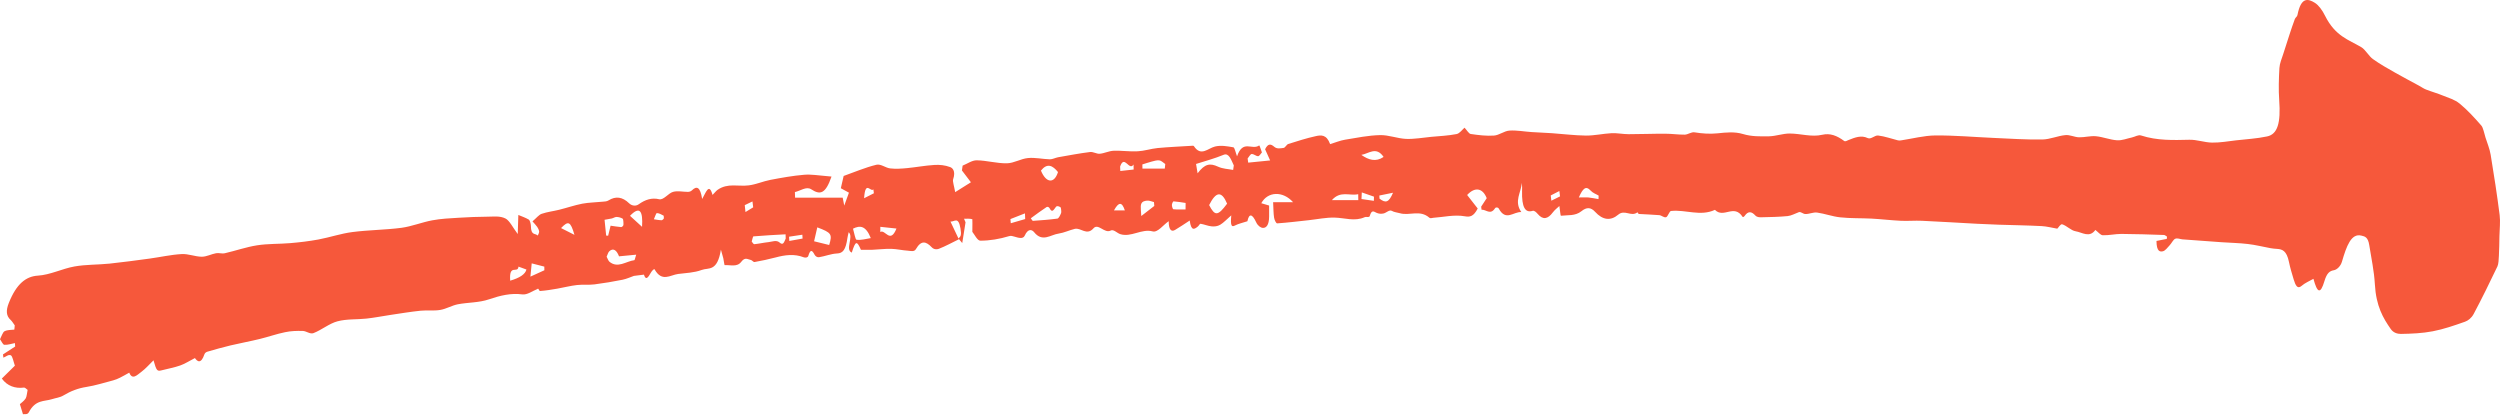 <svg width="377" height="63" viewBox="0 0 377 63" fill="none" xmlns="http://www.w3.org/2000/svg">
<path d="M144.594 36.085C143.583 36.575 142.582 37.135 141.567 37.525C141.226 37.655 140.804 37.605 140.5 37.285C139.66 36.405 138.925 36.175 138.119 37.565C137.863 38.015 137.327 37.835 136.923 37.805C136.079 37.755 135.239 37.545 134.395 37.525C133.456 37.505 132.512 37.625 131.573 37.665C131.046 37.685 130.515 37.665 129.827 37.665C129.21 36.265 129.021 36.275 128.447 38.095C127.403 37.645 128.769 35.705 127.982 35.015C127.915 35.315 127.835 35.585 127.792 35.885C127.541 37.675 127.104 38.195 126.222 38.225C125.321 38.265 124.424 38.645 123.523 38.785C123.295 38.825 122.991 38.705 122.83 38.395C122.446 37.675 122.199 37.585 121.891 38.595C121.81 38.865 121.436 38.885 121.213 38.805C119.79 38.245 118.371 38.445 116.953 38.825C115.9 39.105 114.842 39.325 113.784 39.515C113.604 39.545 113.419 39.235 113.234 39.205C112.75 39.125 112.371 38.705 111.778 39.485C111.142 40.325 110.136 39.925 109.287 39.985C109.221 39.985 109.159 39.295 109.074 38.945C108.988 38.585 108.884 38.255 108.713 37.645C108.173 41.035 106.849 40.325 105.829 40.705C104.658 41.145 103.448 41.155 102.253 41.315C101.057 41.475 99.819 42.585 98.709 40.615C98.638 40.495 98.325 40.825 98.178 41.075C97.779 41.755 97.414 42.415 97.106 41.415C96.593 41.475 96.181 41.525 95.593 41.605C95.147 41.755 94.516 42.055 93.88 42.185C92.471 42.465 91.062 42.705 89.654 42.885C88.771 42.995 87.879 42.885 86.997 42.985C86.015 43.095 85.043 43.355 84.061 43.525C83.183 43.675 82.306 43.825 81.428 43.885C81.305 43.885 81.177 43.365 81.063 43.575C80.294 43.875 79.517 44.495 78.762 44.395C77.064 44.165 75.423 44.565 73.753 45.135C72.207 45.665 70.613 45.585 69.047 45.885C68.16 46.055 67.292 46.585 66.405 46.735C65.414 46.905 64.418 46.755 63.422 46.855C61.899 47.015 60.376 47.265 58.853 47.495C57.653 47.675 56.453 47.915 55.253 48.045C53.797 48.205 52.331 48.075 50.889 48.455C49.67 48.775 48.489 49.765 47.27 50.235C46.762 50.425 46.202 49.925 45.662 49.905C44.77 49.885 43.878 49.905 42.991 50.095C41.715 50.355 40.453 50.805 39.177 51.115C37.716 51.475 36.246 51.735 34.78 52.085C33.608 52.365 32.441 52.695 31.274 53.035C31.118 53.085 30.909 53.195 30.828 53.425C30.321 54.925 29.766 54.545 29.396 53.995C28.537 54.435 27.864 54.875 27.171 55.115C26.27 55.435 25.359 55.585 24.453 55.825C23.694 56.025 23.613 55.965 23.149 54.335C22.556 54.915 21.963 55.595 21.332 56.065C20.663 56.565 19.951 57.355 19.491 56.195C18.922 56.505 18.514 56.755 18.097 56.955C17.75 57.125 17.399 57.275 17.048 57.365C15.701 57.715 14.359 58.145 13.007 58.355C11.831 58.535 10.692 58.955 9.563 59.635C9.008 59.965 8.415 60.005 7.836 60.195C6.641 60.575 5.37 60.235 4.345 62.175C4.132 62.585 3.667 62.405 3.463 62.465C3.268 61.825 3.14 61.415 2.998 60.945C3.23 60.725 3.586 60.515 3.871 60.085C4.032 59.835 4.07 59.235 4.165 58.795C3.98 58.675 3.79 58.425 3.61 58.445C2.324 58.625 1.086 58.215 0.275 57.085C0.925 56.445 1.475 55.905 2.244 55.145C2.054 54.625 1.897 53.725 1.641 53.585C1.304 53.395 0.892 53.795 0.512 53.935C0.493 53.775 0.47 53.615 0.451 53.445C1.063 53.045 1.674 52.655 2.286 52.255C2.272 52.085 2.263 51.905 2.248 51.735C1.717 51.835 1.181 52.035 0.65 51.995C0.427 51.975 0.218 51.445 0 51.155C0.223 50.735 0.422 50.085 0.678 49.955C1.153 49.715 1.665 49.775 2.163 49.705C2.182 49.495 2.206 49.285 2.225 49.065C2.016 48.785 1.826 48.445 1.603 48.245C0.934 47.645 0.873 46.845 1.323 45.705C2.476 42.795 3.918 41.675 5.721 41.565C7.557 41.455 9.378 40.515 11.219 40.185C12.974 39.875 14.743 39.935 16.508 39.755C18.524 39.545 20.54 39.265 22.556 38.995C24.169 38.775 25.777 38.405 27.389 38.315C28.4 38.255 29.415 38.705 30.425 38.715C31.146 38.715 31.867 38.315 32.588 38.185C33.029 38.105 33.48 38.295 33.917 38.185C35.534 37.815 37.142 37.245 38.76 36.995C40.425 36.735 42.099 36.805 43.764 36.665C45.187 36.545 46.61 36.375 48.024 36.115C49.732 35.795 51.425 35.215 53.133 34.995C55.599 34.675 58.076 34.675 60.538 34.355C62.089 34.145 63.63 33.515 65.181 33.225C66.514 32.975 67.857 32.915 69.195 32.835C70.646 32.745 72.098 32.685 73.554 32.675C74.446 32.675 75.366 32.525 76.22 32.945C76.836 33.245 77.363 34.355 78.075 35.295C78.103 34.305 78.131 33.495 78.165 32.415C78.705 32.645 79.241 32.815 79.758 33.125C79.891 33.205 80.053 33.725 80.057 34.055C80.072 35.575 80.707 35.125 81.073 35.515C81.101 35.545 81.324 35.075 81.305 34.925C81.267 34.645 81.134 34.385 81.011 34.215C80.807 33.925 80.579 33.705 80.299 33.385C80.883 32.885 81.267 32.385 81.675 32.245C82.548 31.945 83.435 31.855 84.312 31.635C85.479 31.345 86.641 30.945 87.808 30.715C88.828 30.525 89.858 30.525 90.882 30.415C91.181 30.385 91.494 30.395 91.774 30.215C92.841 29.555 93.852 29.665 94.881 30.665C95.289 31.055 95.882 31.115 96.304 30.815C97.324 30.085 98.306 29.785 99.402 30.045C100.07 30.205 100.782 29.135 101.494 28.935C102.219 28.735 102.969 28.935 103.709 28.935C103.922 28.935 104.155 28.885 104.344 28.705C105.046 28.015 105.592 28.125 105.886 30.005C106.427 29.105 106.915 27.455 107.451 29.395C107.75 29.095 107.973 28.795 108.215 28.625C109.747 27.555 111.336 28.155 112.897 27.955C113.993 27.825 115.079 27.335 116.175 27.125C117.868 26.805 119.562 26.495 121.26 26.355C122.351 26.265 123.447 26.465 124.538 26.545C124.799 26.565 125.055 26.595 125.392 26.625C124.486 29.265 123.67 29.425 122.332 28.545C121.602 28.065 120.696 28.785 119.87 28.965C119.88 29.245 119.889 29.525 119.899 29.805H127.076C127.133 30.085 127.218 30.535 127.313 31.005C127.545 30.365 127.763 29.765 128.02 29.055C127.607 28.825 127.204 28.615 126.796 28.385C126.929 27.805 127.066 27.225 127.223 26.535C128.807 25.975 130.472 25.255 132.161 24.845C132.83 24.685 133.536 25.315 134.234 25.395C135.073 25.495 135.922 25.435 136.762 25.355C138.142 25.225 139.523 24.955 140.908 24.875C141.7 24.825 142.507 24.905 143.28 25.195C143.555 25.295 144.19 25.705 143.726 27.065C143.635 27.335 143.896 28.135 144.043 28.975C144.812 28.495 145.533 28.045 146.415 27.485C145.822 26.705 145.443 26.205 145.059 25.705C145.092 25.465 145.13 25.215 145.163 24.975C145.87 24.695 146.581 24.165 147.288 24.175C148.806 24.195 150.324 24.655 151.847 24.625C152.9 24.605 153.948 23.935 155.006 23.835C156.106 23.725 157.216 23.995 158.322 24.025C158.73 24.025 159.137 23.795 159.55 23.715C161.158 23.435 162.771 23.125 164.379 22.925C164.863 22.865 165.361 23.225 165.845 23.185C166.537 23.125 167.225 22.765 167.918 22.735C169.132 22.685 170.351 22.885 171.566 22.815C172.567 22.765 173.563 22.425 174.568 22.325C176.286 22.165 178.003 22.095 179.72 21.985C179.834 21.985 179.971 21.935 180.052 22.055C181.114 23.655 182.158 22.355 183.225 22.095C184.136 21.875 185.075 22.055 185.996 22.215C186.181 22.245 186.337 23.035 186.546 23.575C187.438 20.975 188.785 22.705 189.876 21.935C189.952 21.885 190.156 22.615 190.298 22.985C190.108 23.185 189.914 23.555 189.724 23.555C189.402 23.555 189.074 23.205 188.752 23.225C188.543 23.245 188.344 23.665 188.14 23.905C188.168 24.115 188.201 24.315 188.23 24.525C189.254 24.425 190.279 24.325 191.536 24.195C191.166 23.365 190.986 22.965 190.777 22.505C191.218 21.615 191.621 21.675 192.158 22.135C192.57 22.495 193.097 22.365 193.571 22.305C193.804 22.275 194.022 21.795 194.264 21.715C195.639 21.285 197.02 20.835 198.4 20.535C199.206 20.355 200.046 20.245 200.582 21.735C201.37 21.495 202.1 21.185 202.84 21.065C204.595 20.775 206.35 20.415 208.11 20.375C209.415 20.345 210.719 20.885 212.024 20.945C213.295 20.995 214.566 20.755 215.837 20.635C217.113 20.515 218.389 20.465 219.661 20.215C220.116 20.125 220.543 19.515 220.851 19.255C221.221 19.645 221.497 20.165 221.786 20.205C222.953 20.375 224.12 20.525 225.287 20.445C226.06 20.395 226.828 19.755 227.602 19.695C228.721 19.615 229.84 19.845 230.96 19.915C231.98 19.985 233.004 20.015 234.024 20.085C235.732 20.205 237.444 20.425 239.152 20.445C240.438 20.455 241.723 20.155 243.009 20.085C243.877 20.045 244.745 20.235 245.608 20.235C247.449 20.235 249.289 20.155 251.13 20.165C252.102 20.165 253.075 20.315 254.047 20.305C254.54 20.305 255.043 19.875 255.532 19.955C256.694 20.145 257.837 20.225 259.013 20.105C260.271 19.975 261.57 19.825 262.856 20.215C264.141 20.605 265.46 20.575 266.764 20.555C267.803 20.535 268.837 20.135 269.872 20.135C271.513 20.135 273.173 20.705 274.786 20.325C275.986 20.045 277.02 20.455 278.097 21.255C278.287 21.395 278.538 21.195 278.761 21.115C279.724 20.735 280.663 20.345 281.664 20.825C282.143 21.055 282.708 20.375 283.225 20.435C284.221 20.555 285.217 20.915 286.208 21.165C286.37 21.205 286.536 21.195 286.697 21.165C288.414 20.905 290.131 20.445 291.849 20.425C294.761 20.405 297.678 20.665 300.591 20.795C303.058 20.905 305.529 21.075 307.996 21.035C309.148 21.015 310.296 20.485 311.454 20.375C312.137 20.305 312.829 20.685 313.517 20.705C314.366 20.725 315.225 20.465 316.074 20.545C317.137 20.645 318.19 21.085 319.252 21.155C320.002 21.205 320.751 20.885 321.505 20.725C321.97 20.625 322.445 20.285 322.89 20.435C325.3 21.215 327.719 21.135 330.143 21.075C331.282 21.045 332.425 21.485 333.568 21.505C334.773 21.525 335.983 21.305 337.188 21.165C338.748 20.985 340.318 20.905 341.874 20.575C343.468 20.245 343.952 18.525 343.705 15.115C343.591 13.535 343.644 11.865 343.734 10.265C343.776 9.535 344.09 8.855 344.298 8.185C344.607 7.185 344.929 6.205 345.252 5.225C345.513 4.435 345.773 3.635 346.058 2.885C346.158 2.615 346.404 2.535 346.457 2.265C346.997 -0.505 348.06 -0.205 349.08 0.425C349.639 0.775 350.195 1.515 350.617 2.375C352.158 5.465 354.17 5.985 356.086 7.115C356.698 7.475 357.224 8.475 357.832 8.905C358.932 9.695 360.061 10.315 361.181 10.955C362.376 11.635 363.581 12.265 364.776 12.915C365.127 13.105 365.474 13.355 365.829 13.495C366.697 13.835 367.58 14.075 368.448 14.435C369.283 14.775 370.146 14.995 370.929 15.635C372.053 16.555 373.134 17.725 374.192 18.945C374.472 19.265 374.619 20.135 374.818 20.755C375.084 21.605 375.435 22.405 375.592 23.335C376.09 26.335 376.555 29.365 376.948 32.435C377.072 33.405 376.939 34.535 376.915 35.585C376.896 36.575 376.887 37.575 376.834 38.555C376.806 39.105 376.782 39.815 376.616 40.165C375.445 42.615 374.263 45.035 373.03 47.345C372.693 47.975 372.181 48.355 371.721 48.515C370.113 49.085 368.495 49.645 366.873 49.955C365.274 50.265 363.662 50.325 362.053 50.355C361.536 50.355 360.924 50.195 360.517 49.605C359.378 47.965 358.315 46.185 358.13 42.865C358.017 40.855 357.59 38.925 357.286 36.975C357.096 35.755 356.636 35.655 356.081 35.525C354.554 35.155 353.852 37.115 353.164 39.465C352.96 40.165 352.396 40.665 351.973 40.745C351.338 40.855 350.901 41.135 350.527 42.385C349.919 44.415 349.454 44.205 348.866 42.045C348.245 42.405 347.628 42.635 347.059 43.125C346.457 43.645 346.153 43.025 345.883 42.125C345.631 41.275 345.361 40.425 345.176 39.505C344.829 37.785 344.146 37.585 343.397 37.535C343.065 37.515 342.733 37.485 342.401 37.425C341.258 37.215 340.119 36.925 338.976 36.795C337.648 36.635 336.315 36.625 334.982 36.525C333.023 36.385 331.068 36.245 329.109 36.095C328.744 36.065 328.369 35.865 328.023 36.005C327.729 36.125 327.482 36.675 327.198 36.975C326.856 37.335 326.515 37.825 326.154 37.895C325.746 37.975 325.21 37.985 325.196 36.335C325.727 36.235 326.239 36.135 326.752 36.025C326.761 35.915 326.775 35.795 326.785 35.685C326.633 35.595 326.486 35.445 326.334 35.435C324.19 35.365 322.046 35.285 319.902 35.275C318.968 35.275 318.038 35.505 317.103 35.475C316.748 35.465 316.397 34.985 315.984 34.675C315.083 35.915 314.02 35.045 313 34.875C312.322 34.765 311.667 34.045 310.989 33.825C310.728 33.745 310.424 34.315 310.239 34.485C309.414 34.345 308.65 34.135 307.882 34.095C305.733 33.985 303.579 33.955 301.426 33.885C300.335 33.845 299.239 33.805 298.148 33.745C295.378 33.595 292.607 33.425 289.837 33.295C288.775 33.245 287.712 33.345 286.654 33.295C285.179 33.225 283.699 33.045 282.224 32.965C280.654 32.885 279.079 32.945 277.509 32.775C276.342 32.655 275.184 32.215 274.017 32.055C273.424 31.975 272.817 32.305 272.22 32.275C271.883 32.255 271.551 31.885 271.266 31.995C270.706 32.195 270.147 32.525 269.582 32.585C268.254 32.715 266.926 32.735 265.598 32.765C265.294 32.765 264.948 32.765 264.692 32.485C264.137 31.885 263.629 31.795 263.102 32.545C263.017 32.665 262.846 32.795 262.785 32.705C261.485 30.695 259.943 32.995 258.61 31.645C256.405 32.675 254.194 31.575 251.988 31.815C251.737 31.845 251.514 32.675 251.248 32.755C250.921 32.855 250.57 32.475 250.224 32.445C249.194 32.355 248.16 32.335 247.131 32.265C247.055 32.265 246.965 31.985 246.913 32.025C245.973 32.745 245.015 31.535 244.024 32.375C242.895 33.335 241.69 33.205 240.542 31.945C239.892 31.235 239.261 31.215 238.474 31.855C237.535 32.605 236.42 32.405 235.376 32.535C235.324 32.535 235.248 31.715 235.153 31.065C234.845 31.365 234.48 31.615 234.162 32.035C233.417 33.035 232.682 33.205 231.89 32.265C231.657 31.995 231.358 31.715 231.117 31.795C229.988 32.145 229.47 31.225 229.527 28.825C229.537 28.415 229.551 27.995 229.47 27.575C229.433 29.005 228.251 30.315 229.418 31.985C228.247 31.885 227.094 33.435 226.017 31.455C225.903 31.245 225.567 31.215 225.443 31.415C224.741 32.485 224.091 31.565 223.418 31.625C223.399 31.475 223.38 31.315 223.361 31.165C223.641 30.735 223.916 30.315 224.196 29.885C223.588 28.335 222.407 28.145 221.245 29.405C221.762 30.065 222.284 30.735 222.839 31.445C222.208 32.665 221.653 32.755 220.889 32.615C219.319 32.335 217.721 32.735 216.136 32.845C215.942 32.855 215.719 32.975 215.553 32.835C214.097 31.565 212.56 32.595 211.07 32.145C210.676 32.025 210.287 32.025 209.88 31.795C209.505 31.585 209.045 32.115 208.618 32.195C208.271 32.265 207.906 32.245 207.565 32.085C207.176 31.905 206.848 31.575 206.559 32.575C206.478 32.855 206.047 32.635 205.786 32.755C204.287 33.425 202.788 32.855 201.289 32.815C199.98 32.775 198.67 33.065 197.361 33.205C195.772 33.375 194.188 33.575 192.599 33.685C192.442 33.695 192.191 33.195 192.134 32.835C192.029 32.175 192.039 31.445 191.987 30.495H194.999C193.467 28.765 191.166 28.855 190.203 30.645C190.668 30.785 191.033 30.895 191.384 30.995C191.384 31.555 191.384 32.105 191.384 32.655C191.375 33.975 190.929 34.395 190.436 34.365C190.094 34.345 189.672 34.035 189.439 33.535C188.828 32.215 188.363 32.145 188.107 33.365C187.348 33.615 186.778 33.725 186.233 34.005C185.763 34.255 185.517 34.145 185.678 32.475C185.018 33.045 184.53 33.585 184.003 33.895C183.595 34.135 183.145 34.175 182.713 34.135C182.158 34.085 181.608 33.835 181.053 33.745C180.925 33.725 180.787 34.035 180.65 34.145C180.137 34.565 179.63 34.925 179.407 33.255C178.672 33.735 177.941 34.235 177.196 34.675C176.627 35.015 176.243 34.635 176.238 33.355C175.408 33.925 174.573 35.105 173.819 34.895C172.154 34.445 170.565 35.835 168.928 35.305C168.444 35.145 167.923 34.535 167.496 34.765C166.566 35.265 165.612 33.615 164.901 34.425C163.867 35.605 162.999 34.285 162.069 34.515C161.258 34.715 160.451 35.105 159.64 35.225C158.416 35.395 157.202 36.575 155.955 35.025C155.618 34.605 155.025 34.425 154.527 35.535C154.266 36.115 153.502 35.835 152.98 35.685C152.691 35.605 152.473 35.515 152.155 35.615C150.727 36.045 149.271 36.295 147.829 36.295C147.383 36.295 146.937 35.325 146.629 34.965C146.629 34.075 146.657 33.065 146.629 33.055C146.216 32.945 145.799 32.985 145.376 32.985C145.452 33.165 145.528 33.345 145.604 33.525C145.438 34.565 145.272 35.615 145.106 36.655C144.916 36.425 144.722 36.195 144.532 35.955C144.878 35.675 145.016 35.455 144.84 34.445C144.518 32.575 143.944 33.465 143.332 33.415C143.792 34.385 144.172 35.195 144.556 36.005L144.594 36.085ZM185.958 25.635C185.991 25.405 186.024 25.175 186.057 24.945C185.64 24.065 185.313 23.015 184.52 23.345C183.168 23.905 181.798 24.265 180.365 24.725C180.46 25.295 180.526 25.695 180.597 26.135C181.688 24.695 182.447 24.565 183.685 25.135C184.425 25.475 185.199 25.475 185.953 25.625L185.958 25.635ZM118.485 35.975C118.48 35.765 118.471 35.545 118.466 35.335C116.853 35.425 115.236 35.505 113.623 35.645C113.528 35.645 113.447 36.155 113.357 36.425C113.485 36.565 113.618 36.835 113.746 36.825C114.458 36.755 115.169 36.585 115.881 36.515C116.445 36.455 117.086 36.145 117.565 36.575C118.115 37.065 118.243 36.505 118.485 35.975ZM155.438 32.915C155.632 33.155 155.698 33.315 155.765 33.305C156.993 33.215 158.222 33.135 159.451 32.965C159.655 32.935 159.873 32.485 160.02 32.115C160.077 31.975 160.001 31.295 159.93 31.255C159.707 31.125 159.408 30.985 159.237 31.195C158.919 31.585 158.677 32.175 158.293 31.425C158.194 31.225 157.961 31.135 157.824 31.225C157.06 31.725 156.31 32.285 155.433 32.925L155.438 32.915ZM93.344 38.645C93.04 37.845 92.533 37.275 91.869 37.905C91.712 38.055 91.608 38.435 91.48 38.715C91.617 38.965 91.736 39.325 91.897 39.465C93.164 40.515 94.407 39.395 95.659 39.235C95.721 39.235 95.773 38.915 95.939 38.405C95.028 38.495 94.283 38.565 93.344 38.655V38.645ZM185.047 30.715C184.222 28.755 183.377 28.855 182.338 30.925C183.206 32.615 183.652 32.595 185.047 30.715ZM125.041 36.945C125.534 35.315 125.401 35.095 123.248 34.285C123.096 34.945 122.935 35.645 122.764 36.385C123.542 36.575 124.23 36.745 125.041 36.945ZM91.409 35.525C91.508 35.525 91.608 35.545 91.708 35.545C91.826 35.065 91.945 34.575 92.078 34.035C92.609 34.105 93.135 34.205 93.667 34.245C93.785 34.245 93.999 34.075 94.013 33.915C94.037 33.615 93.989 33.025 93.913 32.985C93.61 32.805 93.287 32.725 92.969 32.715C92.737 32.715 92.504 32.885 92.267 32.945C91.902 33.025 91.532 33.075 91.167 33.145C91.247 33.935 91.328 34.735 91.409 35.525ZM128.636 34.495C128.826 35.125 128.983 36.135 129.163 36.155C129.874 36.245 130.6 36.015 131.316 35.905C130.557 33.995 129.675 33.965 128.632 34.485L128.636 34.495ZM156.974 25.725C157.767 27.655 159 27.715 159.545 25.945C158.73 24.935 157.918 24.545 156.974 25.725ZM76.936 42.325C78.394 41.905 79.211 41.345 79.388 40.645C79.023 40.515 78.644 40.375 78.188 40.205C78.079 41.335 76.742 39.695 76.936 42.315V42.325ZM172.268 24.795C172.272 25.005 172.277 25.215 172.282 25.425H175.65C175.674 25.195 175.697 24.965 175.721 24.735C175.427 24.545 175.133 24.225 174.834 24.185C174.44 24.135 174.032 24.275 173.639 24.375C173.183 24.495 172.728 24.655 172.272 24.795H172.268ZM200.843 30.185H204.832C204.832 29.885 204.823 29.585 204.818 29.285C203.495 29.575 202.147 28.705 200.843 30.185ZM208.646 23.665C207.512 22.005 206.393 23.195 205.288 23.355C206.379 24.125 207.479 24.465 208.646 23.665ZM174.066 31.045C174.051 30.855 174.032 30.665 174.018 30.475C173.672 30.395 173.326 30.215 172.984 30.255C172.671 30.285 172.244 30.345 172.092 30.765C171.945 31.155 172.092 32.025 172.106 32.575C172.884 31.975 173.477 31.515 174.07 31.055L174.066 31.045ZM238.09 29.775C238.692 29.775 239.109 29.745 239.527 29.775C240.034 29.825 240.547 29.945 241.054 30.025C241.059 29.845 241.069 29.665 241.073 29.495C240.661 29.245 240.215 29.125 239.84 28.715C239.166 27.975 238.687 28.395 238.09 29.775ZM95.004 32.545C95.626 33.115 96.219 33.655 96.821 34.205C96.978 31.745 96.456 31.045 95.004 32.545ZM178.781 31.585C178.781 31.255 178.785 30.935 178.79 30.605C178.183 30.515 177.576 30.405 176.969 30.365C176.883 30.365 176.722 30.725 176.722 30.915C176.722 31.145 176.855 31.555 176.94 31.555C177.552 31.615 178.169 31.585 178.781 31.585ZM79.986 41.715C80.807 41.345 81.452 41.045 82.092 40.755C82.092 40.575 82.088 40.385 82.083 40.205C81.495 40.055 80.911 39.905 80.181 39.715C80.138 40.175 80.067 40.855 79.986 41.725V41.715ZM132.754 34.205C132.754 34.465 132.754 34.725 132.749 34.985C133.494 34.525 134.229 36.845 135.187 34.465C134.243 34.365 133.498 34.285 132.758 34.205H132.754ZM168.914 25.115C168.923 25.335 168.933 25.565 168.942 25.785C169.611 25.715 170.285 25.635 170.954 25.565C170.949 25.315 170.94 25.055 170.935 24.805C170.275 25.875 169.564 23.235 168.914 25.115ZM208.006 29.485C208.015 29.645 208.02 29.805 208.03 29.955C208.969 30.675 209.438 30.545 210.069 29.065C209.268 29.225 208.637 29.355 208.006 29.485ZM86.627 35.415C86.029 33.345 85.693 33.265 84.606 34.395C85.228 34.705 85.826 35.015 86.627 35.415ZM154.598 33.035C154.588 32.745 154.579 32.465 154.565 32.175C153.834 32.465 153.104 32.755 152.373 33.035L152.425 33.665C153.146 33.455 153.872 33.245 154.593 33.035H154.598ZM207.176 30.295C207.18 30.085 207.19 29.875 207.195 29.655C206.583 29.445 205.971 29.235 205.359 29.015C205.345 29.345 205.326 29.685 205.311 30.015C205.933 30.105 206.559 30.195 207.18 30.285L207.176 30.295ZM130.306 29.895C130.885 29.595 131.335 29.375 131.781 29.145C131.758 28.945 131.729 28.755 131.705 28.555C131.293 29.045 130.491 27.085 130.306 29.895ZM112.309 30.935C112.347 31.285 112.38 31.625 112.418 31.975C112.807 31.735 113.191 31.505 113.58 31.265C113.542 30.965 113.509 30.675 113.471 30.375C113.082 30.565 112.698 30.745 112.309 30.935ZM98.6 33.065C99.141 33.145 99.444 33.215 99.743 33.215C99.862 33.215 99.985 33.105 100.089 32.985C100.123 32.945 100.099 32.535 100.08 32.525C99.743 32.355 99.402 32.135 99.06 32.135C98.927 32.135 98.794 32.655 98.605 33.065H98.6ZM118.993 35.695C119.002 35.905 119.016 36.125 119.026 36.335C119.695 36.215 120.359 36.095 121.028 35.975C121.018 35.785 121.004 35.585 120.994 35.395C120.326 35.495 119.661 35.595 118.993 35.695ZM233.849 29.475C233.882 29.735 233.91 29.995 233.944 30.265C234.38 30.045 234.816 29.835 235.253 29.615C235.22 29.345 235.186 29.075 235.153 28.805C234.717 29.025 234.285 29.245 233.849 29.475ZM169.626 31.725C169.189 30.405 168.696 30.435 167.989 31.725H169.626Z" fill="#F6583B"/>
</svg>
